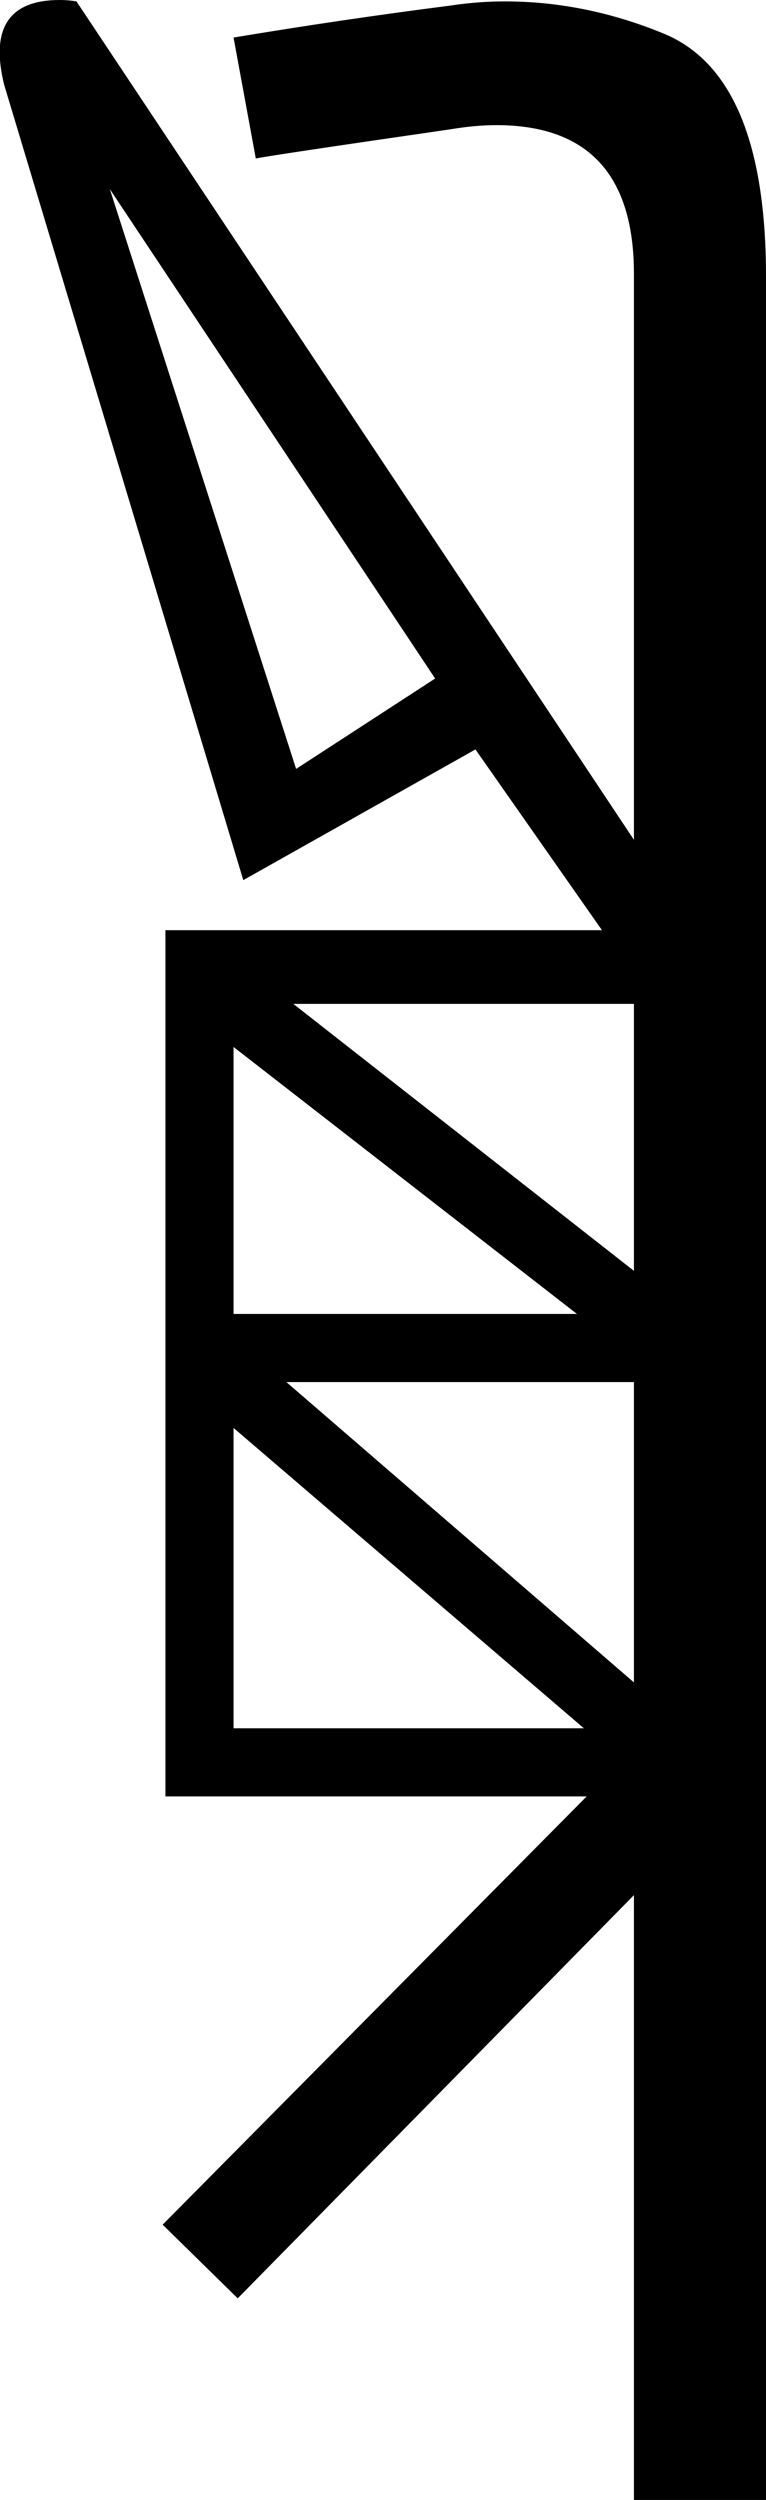 <?xml version='1.0' encoding ='UTF-8' standalone='yes'?>
<svg width='5.51' height='17.98' xmlns='http://www.w3.org/2000/svg' xmlns:xlink='http://www.w3.org/1999/xlink' >
<path style='fill:black; stroke:none' d=' M 0.79 1.36  L 3.13 4.88  L 2.13 5.53  L 0.79 1.36  Z  M 4.56 7.22  L 4.56 9.14  L 2.11 7.22  Z  M 1.68 7.53  L 4.15 9.45  L 1.68 9.45  L 1.68 7.53  Z  M 4.56 9.94  L 4.56 12.1  L 2.06 9.94  Z  M 1.68 10.27  L 4.2 12.43  L 1.68 12.43  L 1.68 10.27  Z  M 0.43 0  Q -0.12 0 0.03 0.61  L 1.75 6.33  L 3.42 5.39  L 4.33 6.69  L 1.19 6.69  L 1.19 12.92  L 4.22 12.92  L 1.17 16  L 1.71 16.53  L 4.56 13.63  L 4.56 17.98  L 5.51 17.98  L 5.51 1.99  Q 5.51 0.54 4.77 0.24  Q 4.21 0.01 3.63 0.01  Q 3.44 0.01 3.24 0.04  Q 2.46 0.14 1.68 0.27  L 1.84 1.14  Q 1.93 1.12 3.24 0.93  Q 3.42 0.9 3.57 0.9  Q 4.56 0.9 4.56 1.97  L 4.56 6.04  L 0.55 0.01  Q 0.49 0 0.43 0  Z '/></svg>
